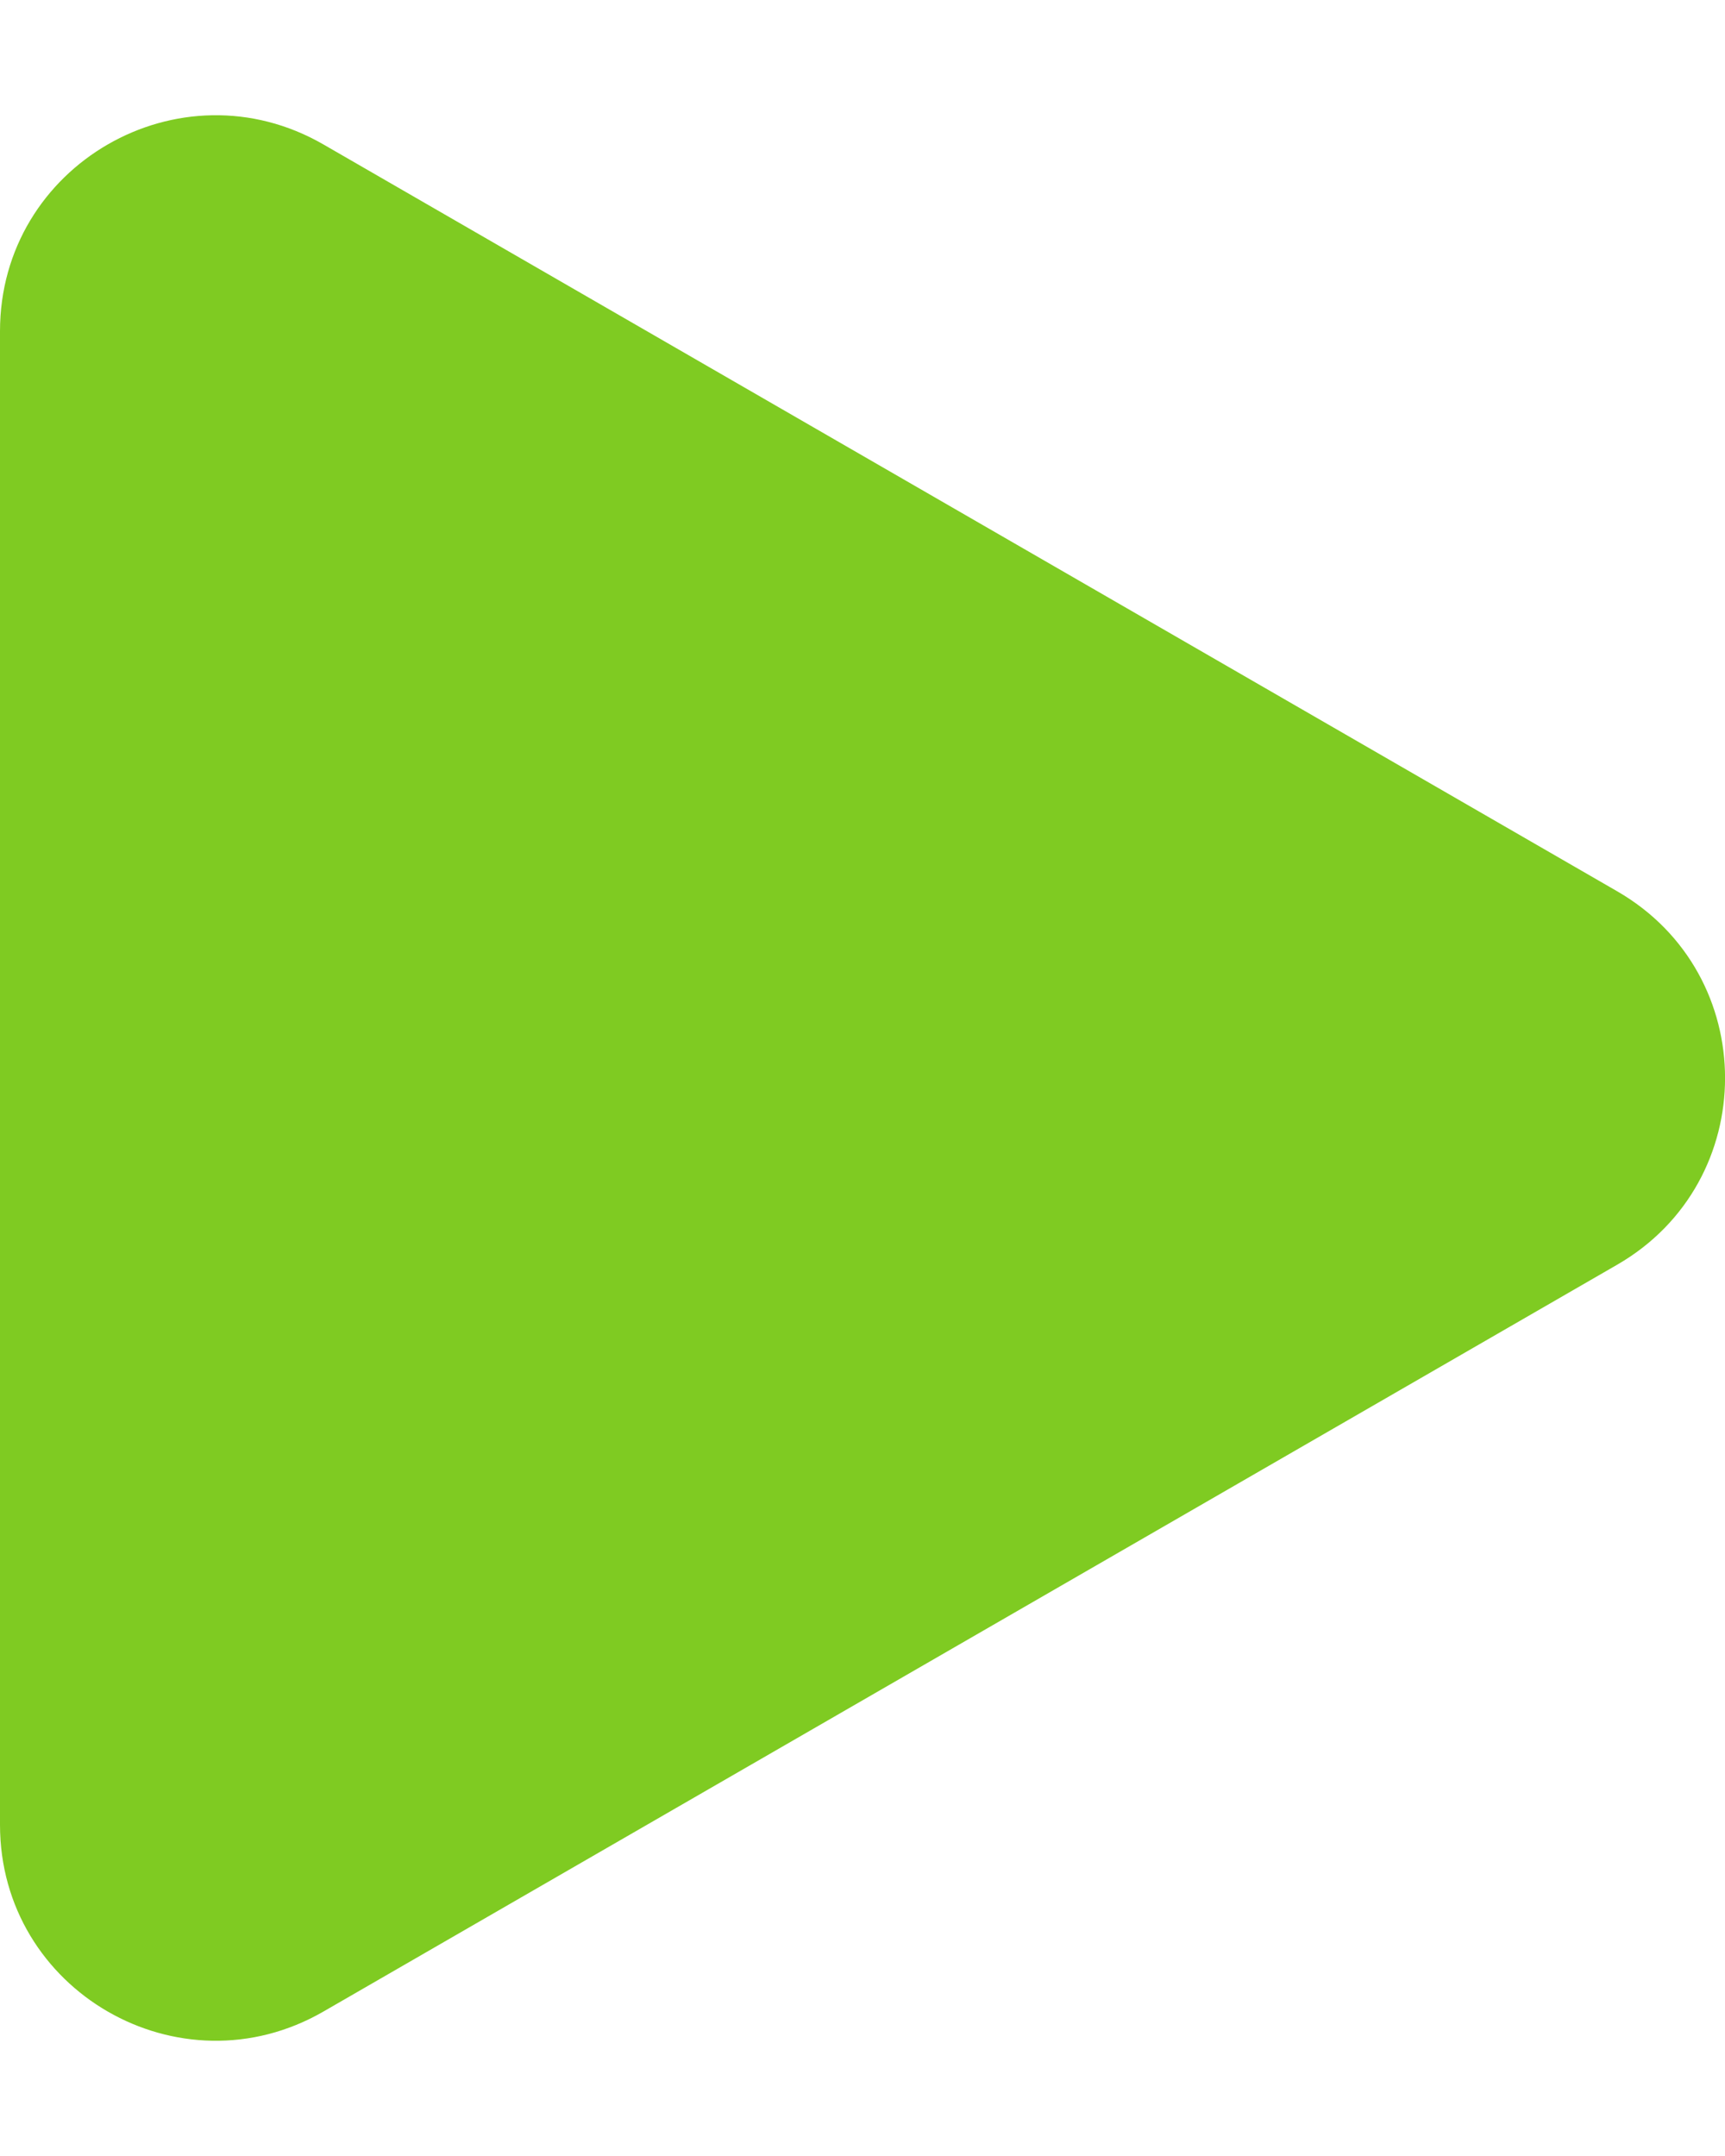 <svg width="8" height="10" viewBox="0 0 8 10" fill="none" xmlns="http://www.w3.org/2000/svg">
<path d="M7.5 4.134C8.167 4.519 8.167 5.481 7.5 5.866L1.5 9.33C0.833 9.715 -3.3649e-08 9.234 0 8.464L3.02842e-07 1.536C3.36491e-07 0.766 0.833 0.285 1.5 0.67L7.5 4.134Z" fill="#7FCB22"/>
</svg>
